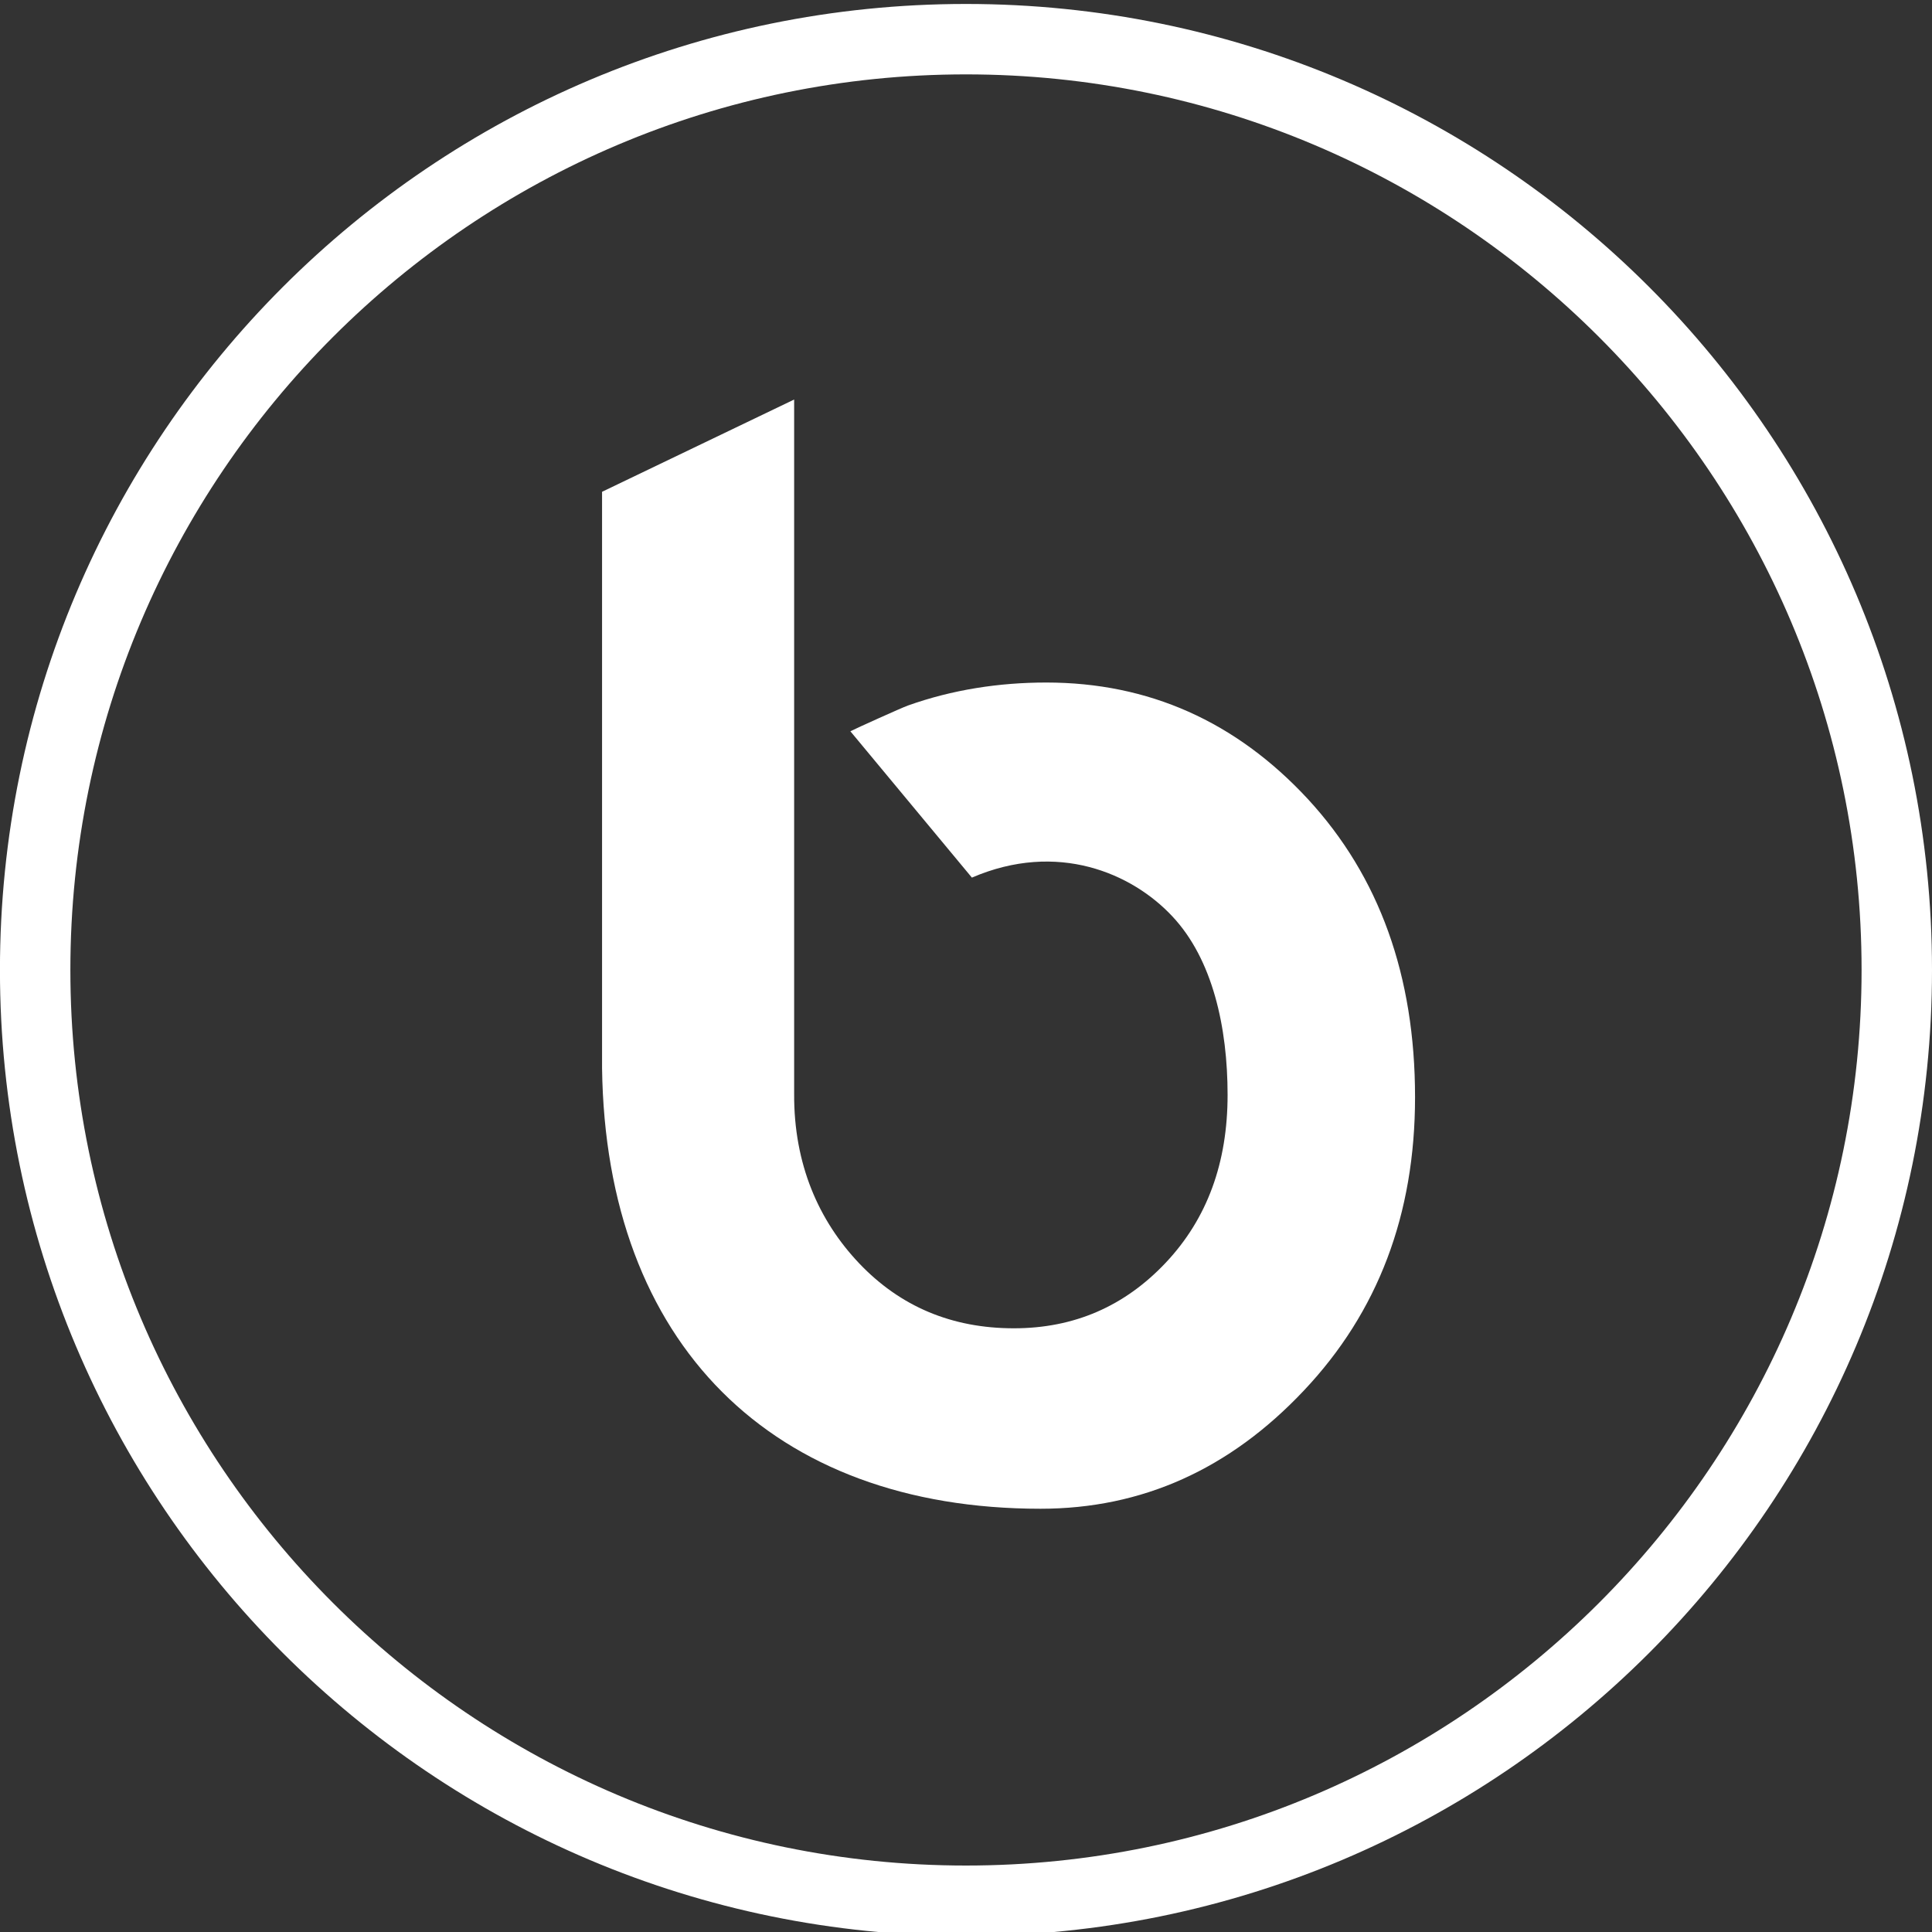 <svg version="1" xmlns="http://www.w3.org/2000/svg" width="40" height="40" viewBox="0 0 40 40"><rect x="0" y="0" width="40" height="40" fill="#333333" stroke="none"/><path fill="#fff" d="M19.999 1.54c10.225 0 18.543 8.318 18.543 18.542 0 10.224-8.318 18.542-18.543 18.542-10.224 0-18.542-8.318-18.542-18.542 0-10.224 8.317-18.542 18.542-18.542m0-1.458c-11.045 0-20 8.954-20 20 0 11.045 8.955 20 20 20 11.046 0 20.001-8.955 20.001-20 0-11.046-8.955-20-20.001-20z"/><path fill-rule="evenodd" clip-rule="evenodd" fill="#fff" d="M21.542 31.237c-5.555 0-9.002-3.415-9.077-9.123v-11.932l3.977-1.91v14.379c-.007 1.449.505 2.62 1.349 3.508.849.891 1.915 1.342 3.2 1.342 1.246 0 2.295-.455 3.149-1.363.854-.909 1.276-2.063 1.276-3.47 0-1.392-.307-2.806-1.145-3.697-.834-.893-2.379-1.564-4.149-.801l-2.516-3.03c.126-.064 1.058-.485 1.189-.532.923-.329 1.89-.477 2.866-.477 2.121 0 3.927.807 5.413 2.408 1.484 1.606 2.223 3.665 2.223 6.176 0 2.424-.764 4.448-2.302 6.075-1.535 1.629-3.351 2.447-5.453 2.447z"/></svg>